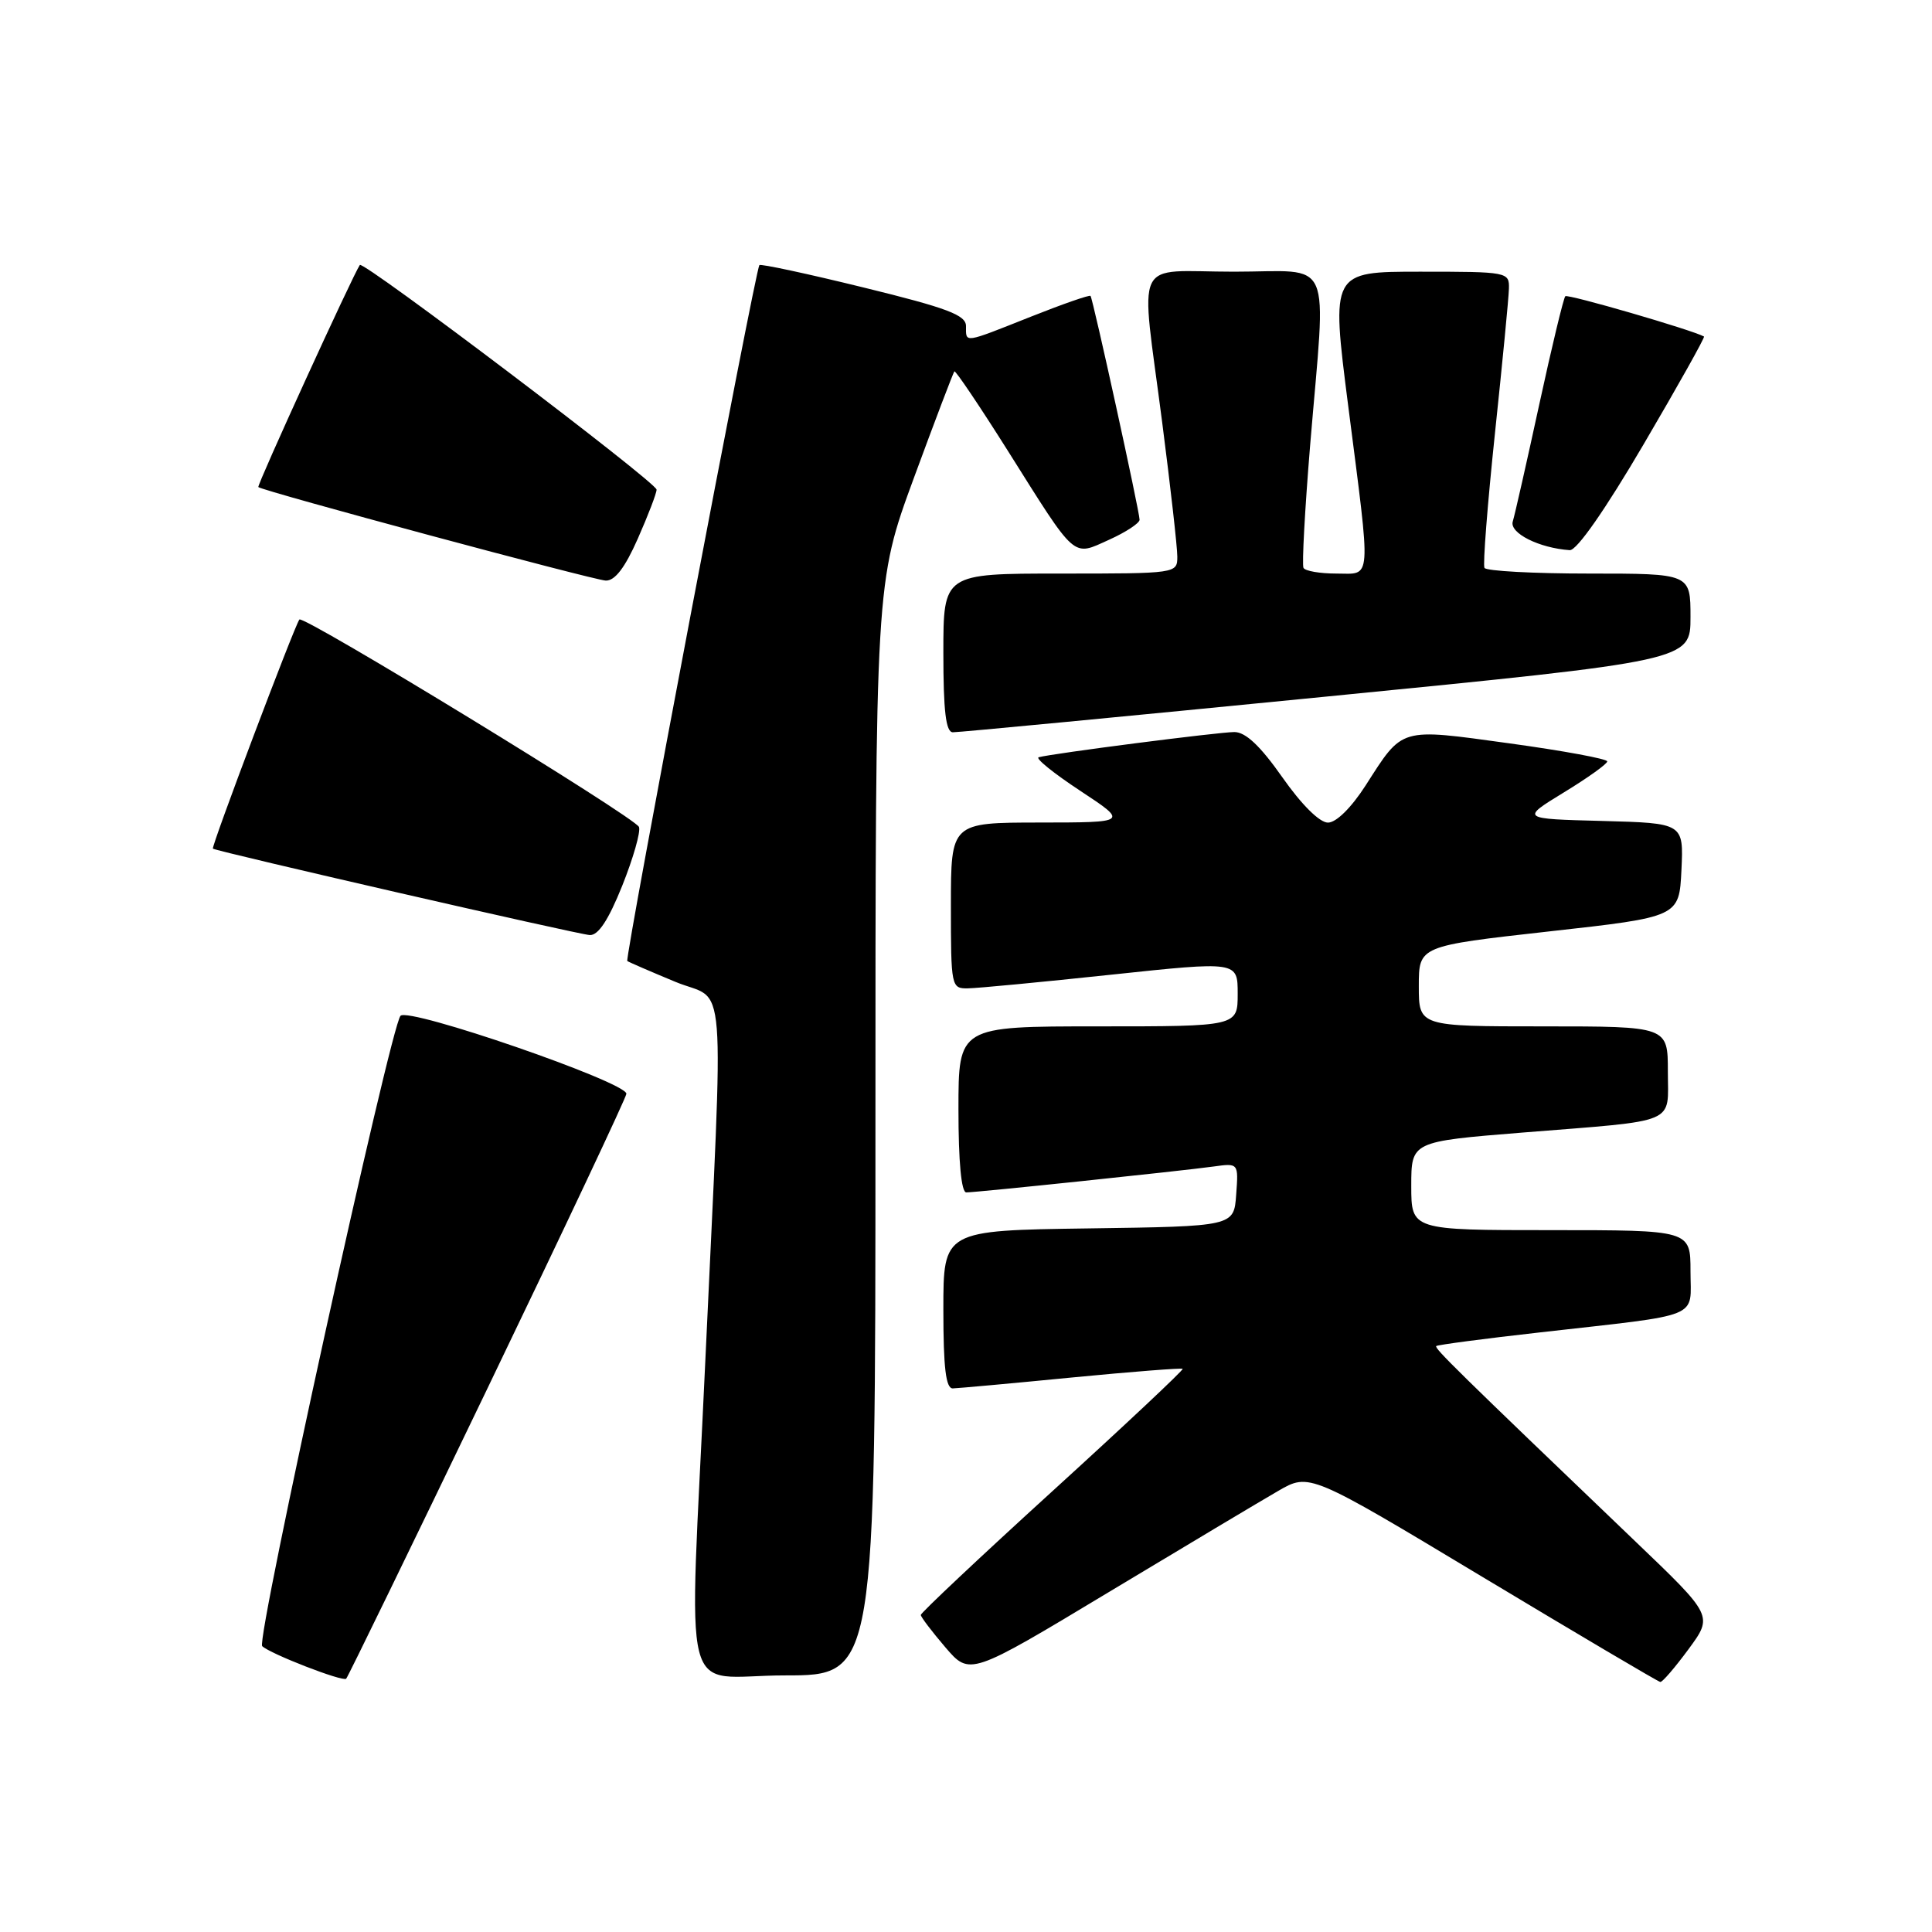 <?xml version="1.0" encoding="UTF-8" standalone="no"?>
<!DOCTYPE svg PUBLIC "-//W3C//DTD SVG 1.1//EN" "http://www.w3.org/Graphics/SVG/1.1/DTD/svg11.dtd" >
<svg xmlns="http://www.w3.org/2000/svg" xmlns:xlink="http://www.w3.org/1999/xlink" version="1.1" viewBox="0 0 256 256">
 <g >
 <path fill="currentColor"
d=" M 64.62 183.91 C 74.73 162.91 83.00 145.37 83.00 144.93 C 83.00 143.39 54.15 133.43 53.07 134.60 C 51.74 136.04 33.90 217.30 34.74 218.12 C 35.79 219.14 45.41 222.87 45.87 222.44 C 46.08 222.24 54.52 204.90 64.62 183.91 Z  M 223.75 218.51 C 226.99 214.10 226.99 214.10 216.75 204.30 C 193.02 181.58 190.03 178.64 190.31 178.36 C 190.47 178.20 196.65 177.38 204.05 176.55 C 225.84 174.08 224.00 174.83 224.00 168.45 C 224.00 163.00 224.00 163.00 205.50 163.00 C 187.00 163.00 187.00 163.00 187.00 157.13 C 187.00 151.26 187.00 151.26 201.75 150.07 C 222.62 148.40 221.00 149.08 221.00 141.98 C 221.00 136.00 221.00 136.00 204.50 136.00 C 188.00 136.00 188.00 136.00 188.00 130.67 C 188.00 125.35 188.00 125.35 205.25 123.42 C 222.50 121.50 222.50 121.50 222.80 115.28 C 223.09 109.07 223.09 109.07 212.30 108.78 C 201.50 108.50 201.50 108.50 207.22 105.00 C 210.37 103.08 212.96 101.23 212.97 100.89 C 212.99 100.56 207.16 99.48 200.02 98.50 C 185.32 96.48 185.94 96.30 180.95 104.08 C 179.05 107.03 177.06 109.00 175.96 109.00 C 174.85 109.00 172.46 106.62 169.92 103.00 C 167.00 98.84 165.05 97.00 163.56 97.00 C 161.50 97.00 139.41 99.84 137.63 100.34 C 137.15 100.47 139.62 102.47 143.13 104.78 C 149.50 108.98 149.50 108.98 137.75 108.99 C 126.00 109.00 126.00 109.00 126.00 120.00 C 126.00 130.75 126.05 131.00 128.25 130.96 C 129.49 130.95 138.04 130.13 147.25 129.15 C 164.00 127.37 164.00 127.37 164.00 131.68 C 164.00 136.00 164.00 136.00 145.50 136.00 C 127.00 136.00 127.00 136.00 127.00 147.00 C 127.00 153.97 127.38 158.00 128.04 158.00 C 129.41 158.00 156.53 155.16 160.80 154.57 C 164.11 154.11 164.11 154.11 163.80 158.30 C 163.50 162.50 163.50 162.50 144.25 162.77 C 125.00 163.04 125.00 163.04 125.00 173.52 C 125.00 181.25 125.33 183.99 126.25 183.97 C 126.94 183.95 134.02 183.31 141.98 182.53 C 149.94 181.76 156.57 181.24 156.71 181.38 C 156.85 181.52 149.10 188.80 139.48 197.56 C 129.87 206.31 122.01 213.71 122.01 213.99 C 122.02 214.27 123.49 216.20 125.26 218.27 C 128.50 222.05 128.50 222.05 146.86 211.00 C 156.96 204.92 167.09 198.87 169.36 197.56 C 173.50 195.16 173.50 195.16 196.50 208.99 C 209.15 216.59 219.72 222.84 220.00 222.87 C 220.28 222.90 221.96 220.94 223.75 218.51 Z  M 116.00 149.59 C 116.00 77.19 116.00 77.19 121.09 63.34 C 123.89 55.73 126.31 49.37 126.46 49.21 C 126.61 49.06 129.79 53.78 133.53 59.71 C 142.72 74.31 142.05 73.73 146.96 71.52 C 149.18 70.52 151.00 69.32 151.00 68.87 C 151.00 67.79 144.82 39.59 144.50 39.21 C 144.36 39.05 140.81 40.29 136.60 41.96 C 127.59 45.54 128.00 45.48 128.00 43.21 C 128.00 41.75 125.56 40.82 114.45 38.10 C 107.00 36.27 100.77 34.93 100.62 35.13 C 100.07 35.87 82.75 127.08 83.12 127.34 C 83.33 127.49 86.19 128.73 89.47 130.09 C 96.38 132.97 95.92 127.02 93.45 180.50 C 91.29 227.35 89.93 222.00 104.00 222.00 C 116.00 222.00 116.00 222.00 116.00 149.59 Z  M 82.45 117.36 C 83.91 113.71 84.91 110.21 84.67 109.58 C 84.19 108.33 40.17 81.44 39.67 82.09 C 39.00 82.98 27.94 112.27 28.21 112.45 C 28.81 112.85 76.57 123.81 78.14 123.90 C 79.27 123.97 80.62 121.92 82.45 117.36 Z  M 175.75 92.30 C 224.00 87.54 224.00 87.54 224.00 81.77 C 224.00 76.00 224.00 76.00 210.56 76.00 C 203.17 76.00 196.93 75.66 196.70 75.25 C 196.47 74.84 197.10 66.85 198.08 57.50 C 199.07 48.15 199.91 39.49 199.94 38.25 C 200.00 36.04 199.79 36.00 188.18 36.00 C 176.37 36.00 176.37 36.00 178.64 53.75 C 181.70 77.61 181.82 76.00 177.06 76.00 C 174.89 76.00 172.94 75.66 172.72 75.25 C 172.50 74.84 172.90 67.53 173.60 59.00 C 175.73 33.39 176.88 36.00 163.50 36.00 C 149.94 36.00 151.11 33.54 154.00 56.00 C 155.10 64.53 156.00 72.51 156.00 73.75 C 156.00 75.99 155.91 76.00 140.50 76.00 C 125.00 76.00 125.00 76.00 125.00 86.50 C 125.00 94.22 125.33 97.01 126.25 97.03 C 126.94 97.05 149.21 94.92 175.75 92.30 Z  M 84.51 71.38 C 85.88 68.28 87.00 65.36 87.00 64.88 C 87.00 63.93 48.11 34.48 47.68 35.11 C 46.76 36.44 34.01 64.34 34.23 64.54 C 34.82 65.07 78.62 76.86 80.26 76.93 C 81.47 76.98 82.81 75.23 84.51 71.38 Z  M 217.79 58.87 C 222.35 51.10 225.95 44.67 225.79 44.59 C 224.16 43.70 207.74 38.93 207.41 39.25 C 207.18 39.49 205.62 45.94 203.96 53.59 C 202.30 61.24 200.72 68.22 200.45 69.10 C 199.98 70.63 203.93 72.62 208.00 72.90 C 208.93 72.96 212.70 67.55 217.79 58.87 Z "/>
</g>
</svg>